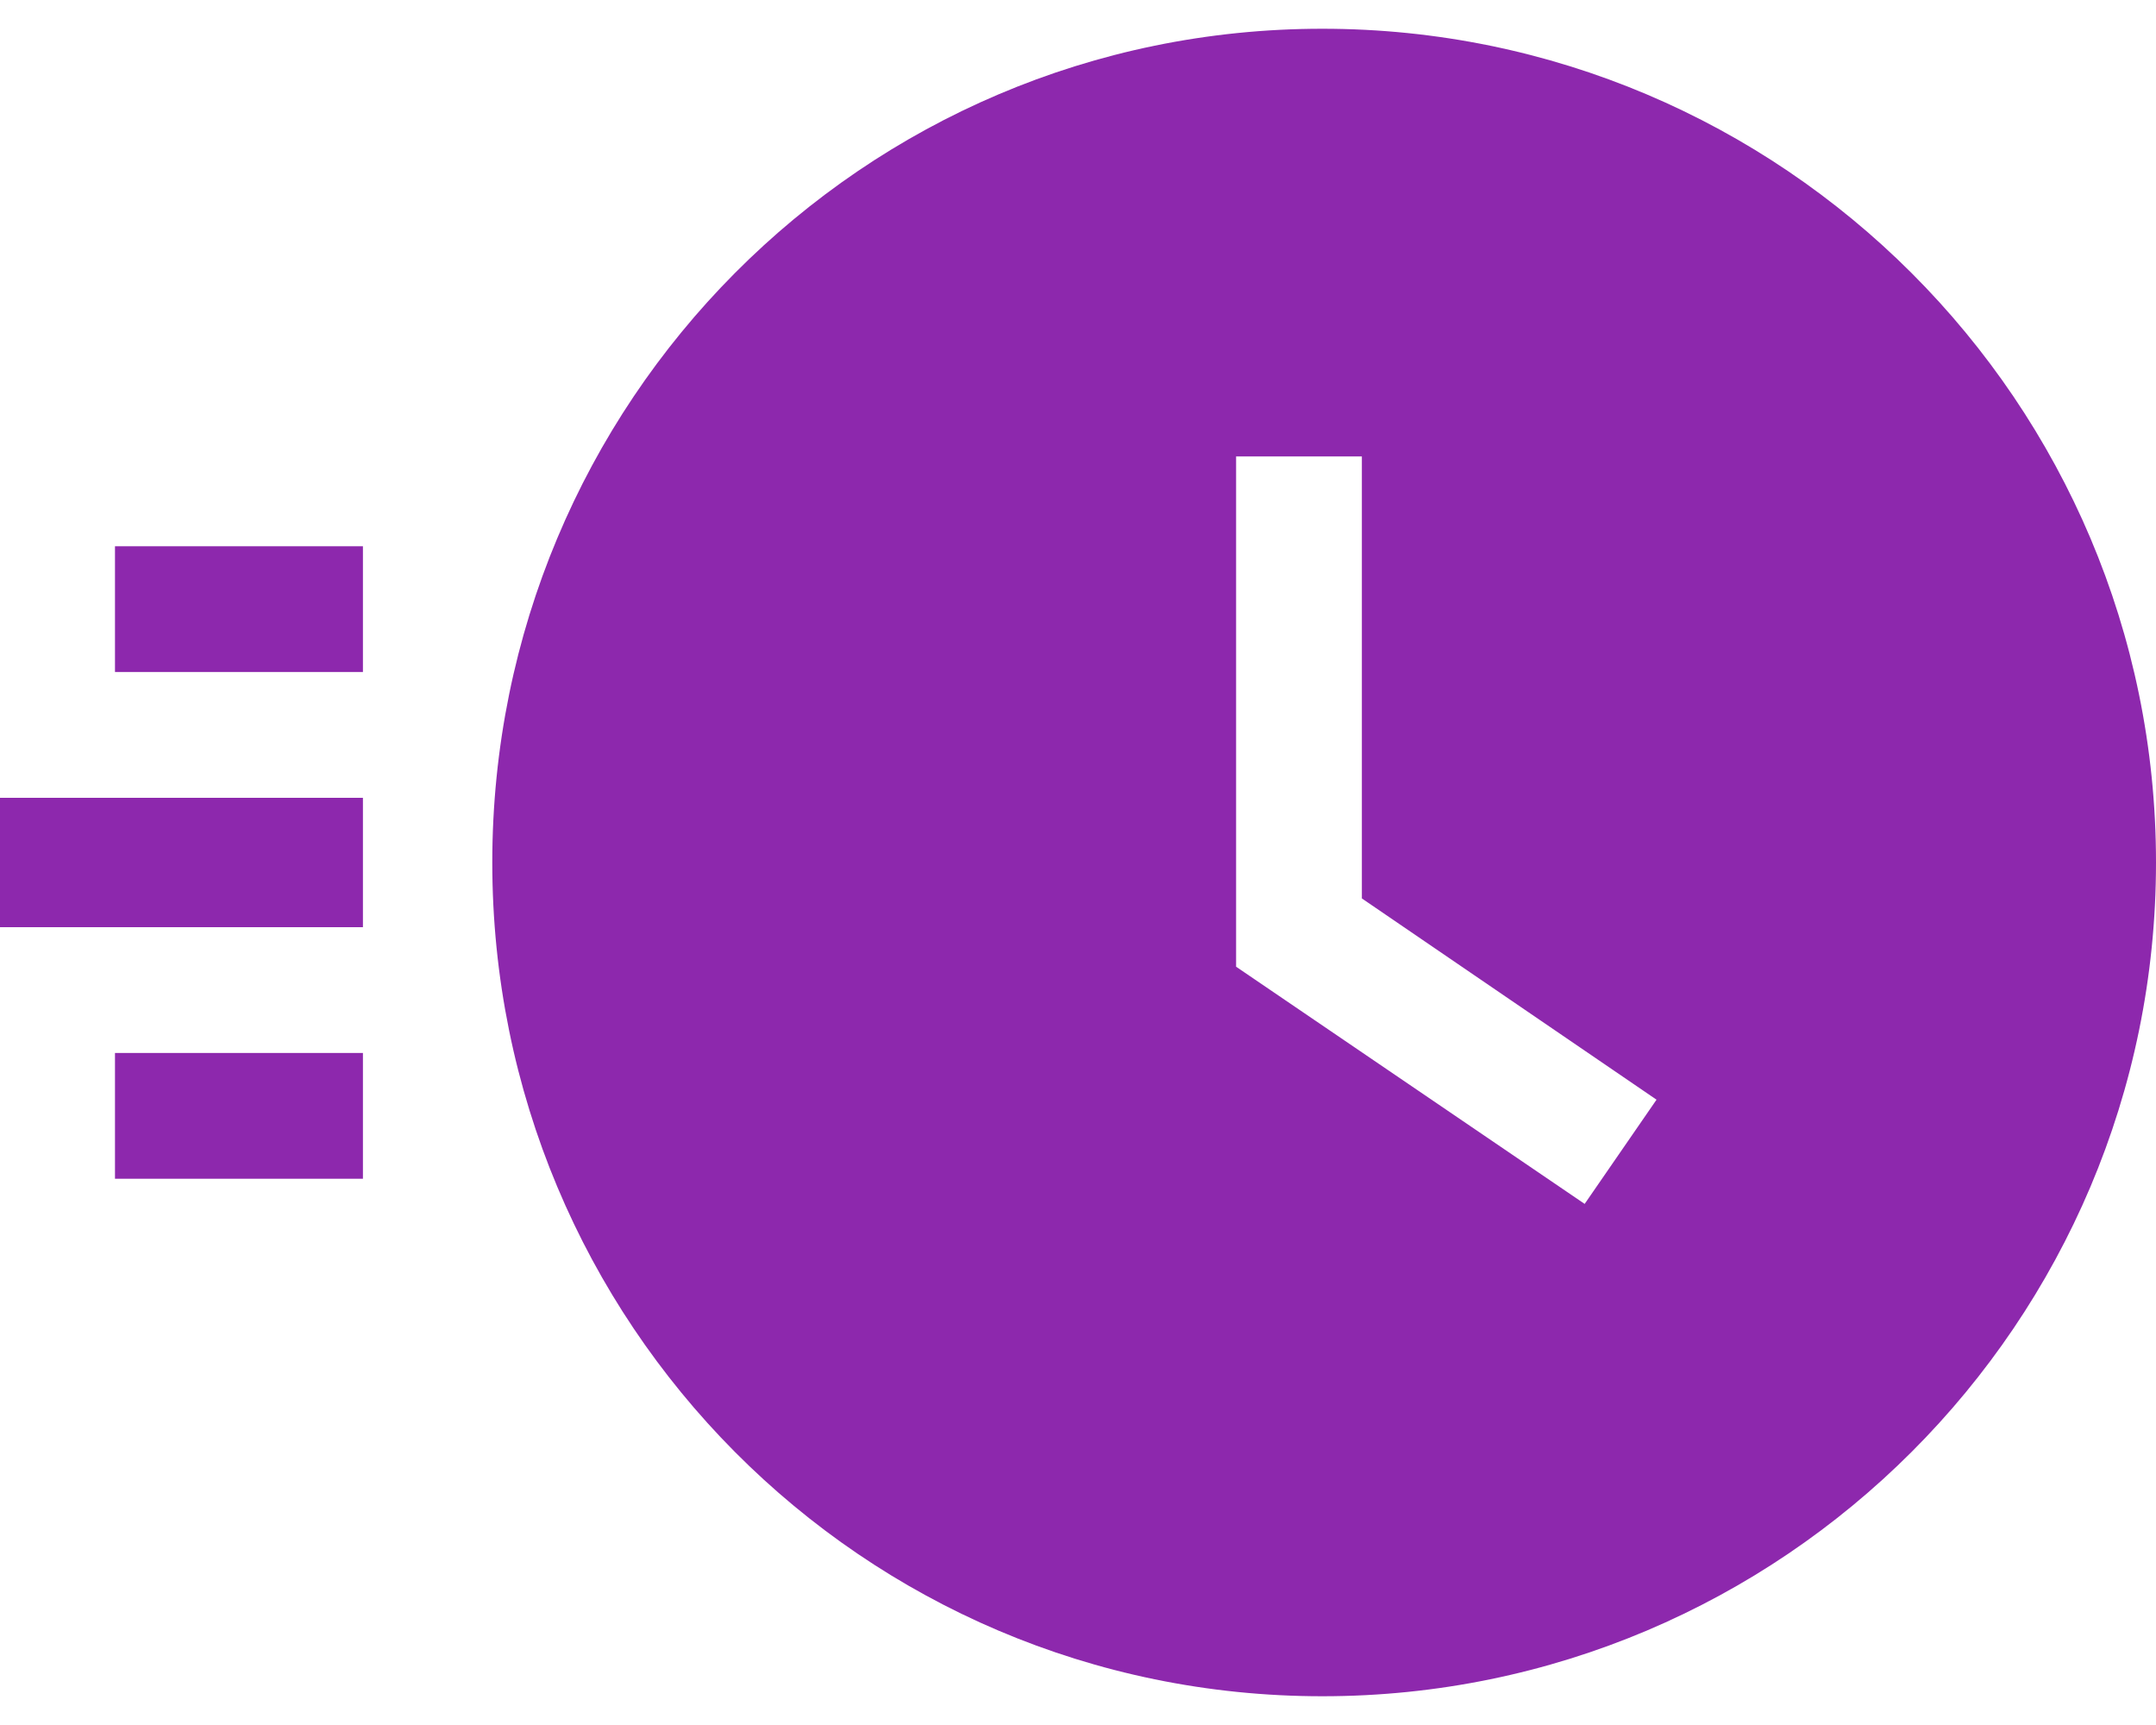 <svg xmlns="http://www.w3.org/2000/svg" width="60" height="48" viewBox="0 0 60 48" fill="none"><style>.a{fill:#8D28AD;}</style><path d="M10.1 15.2H3.2V18.7H10.1V15.2Z" class="a"/><path d="M10.1 29.3H3.2V32.8H10.1V29.3Z" class="a"/><path d="M10.1 22.2H0V25.8H10.1V22.2Z" class="a"/><path d="M36.8 0.8C24 0.8 13.7 11.2 13.7 24 13.7 36.8 24 47.2 36.8 47.2 49.6 47.2 60 36.8 60 24 60 11.2 49.6 0.8 36.8 0.8ZM44.1 33.5L34.4 26.9V12.7H37.9V25L46.1 30.6 44.1 33.5Z" class="a"/></svg>